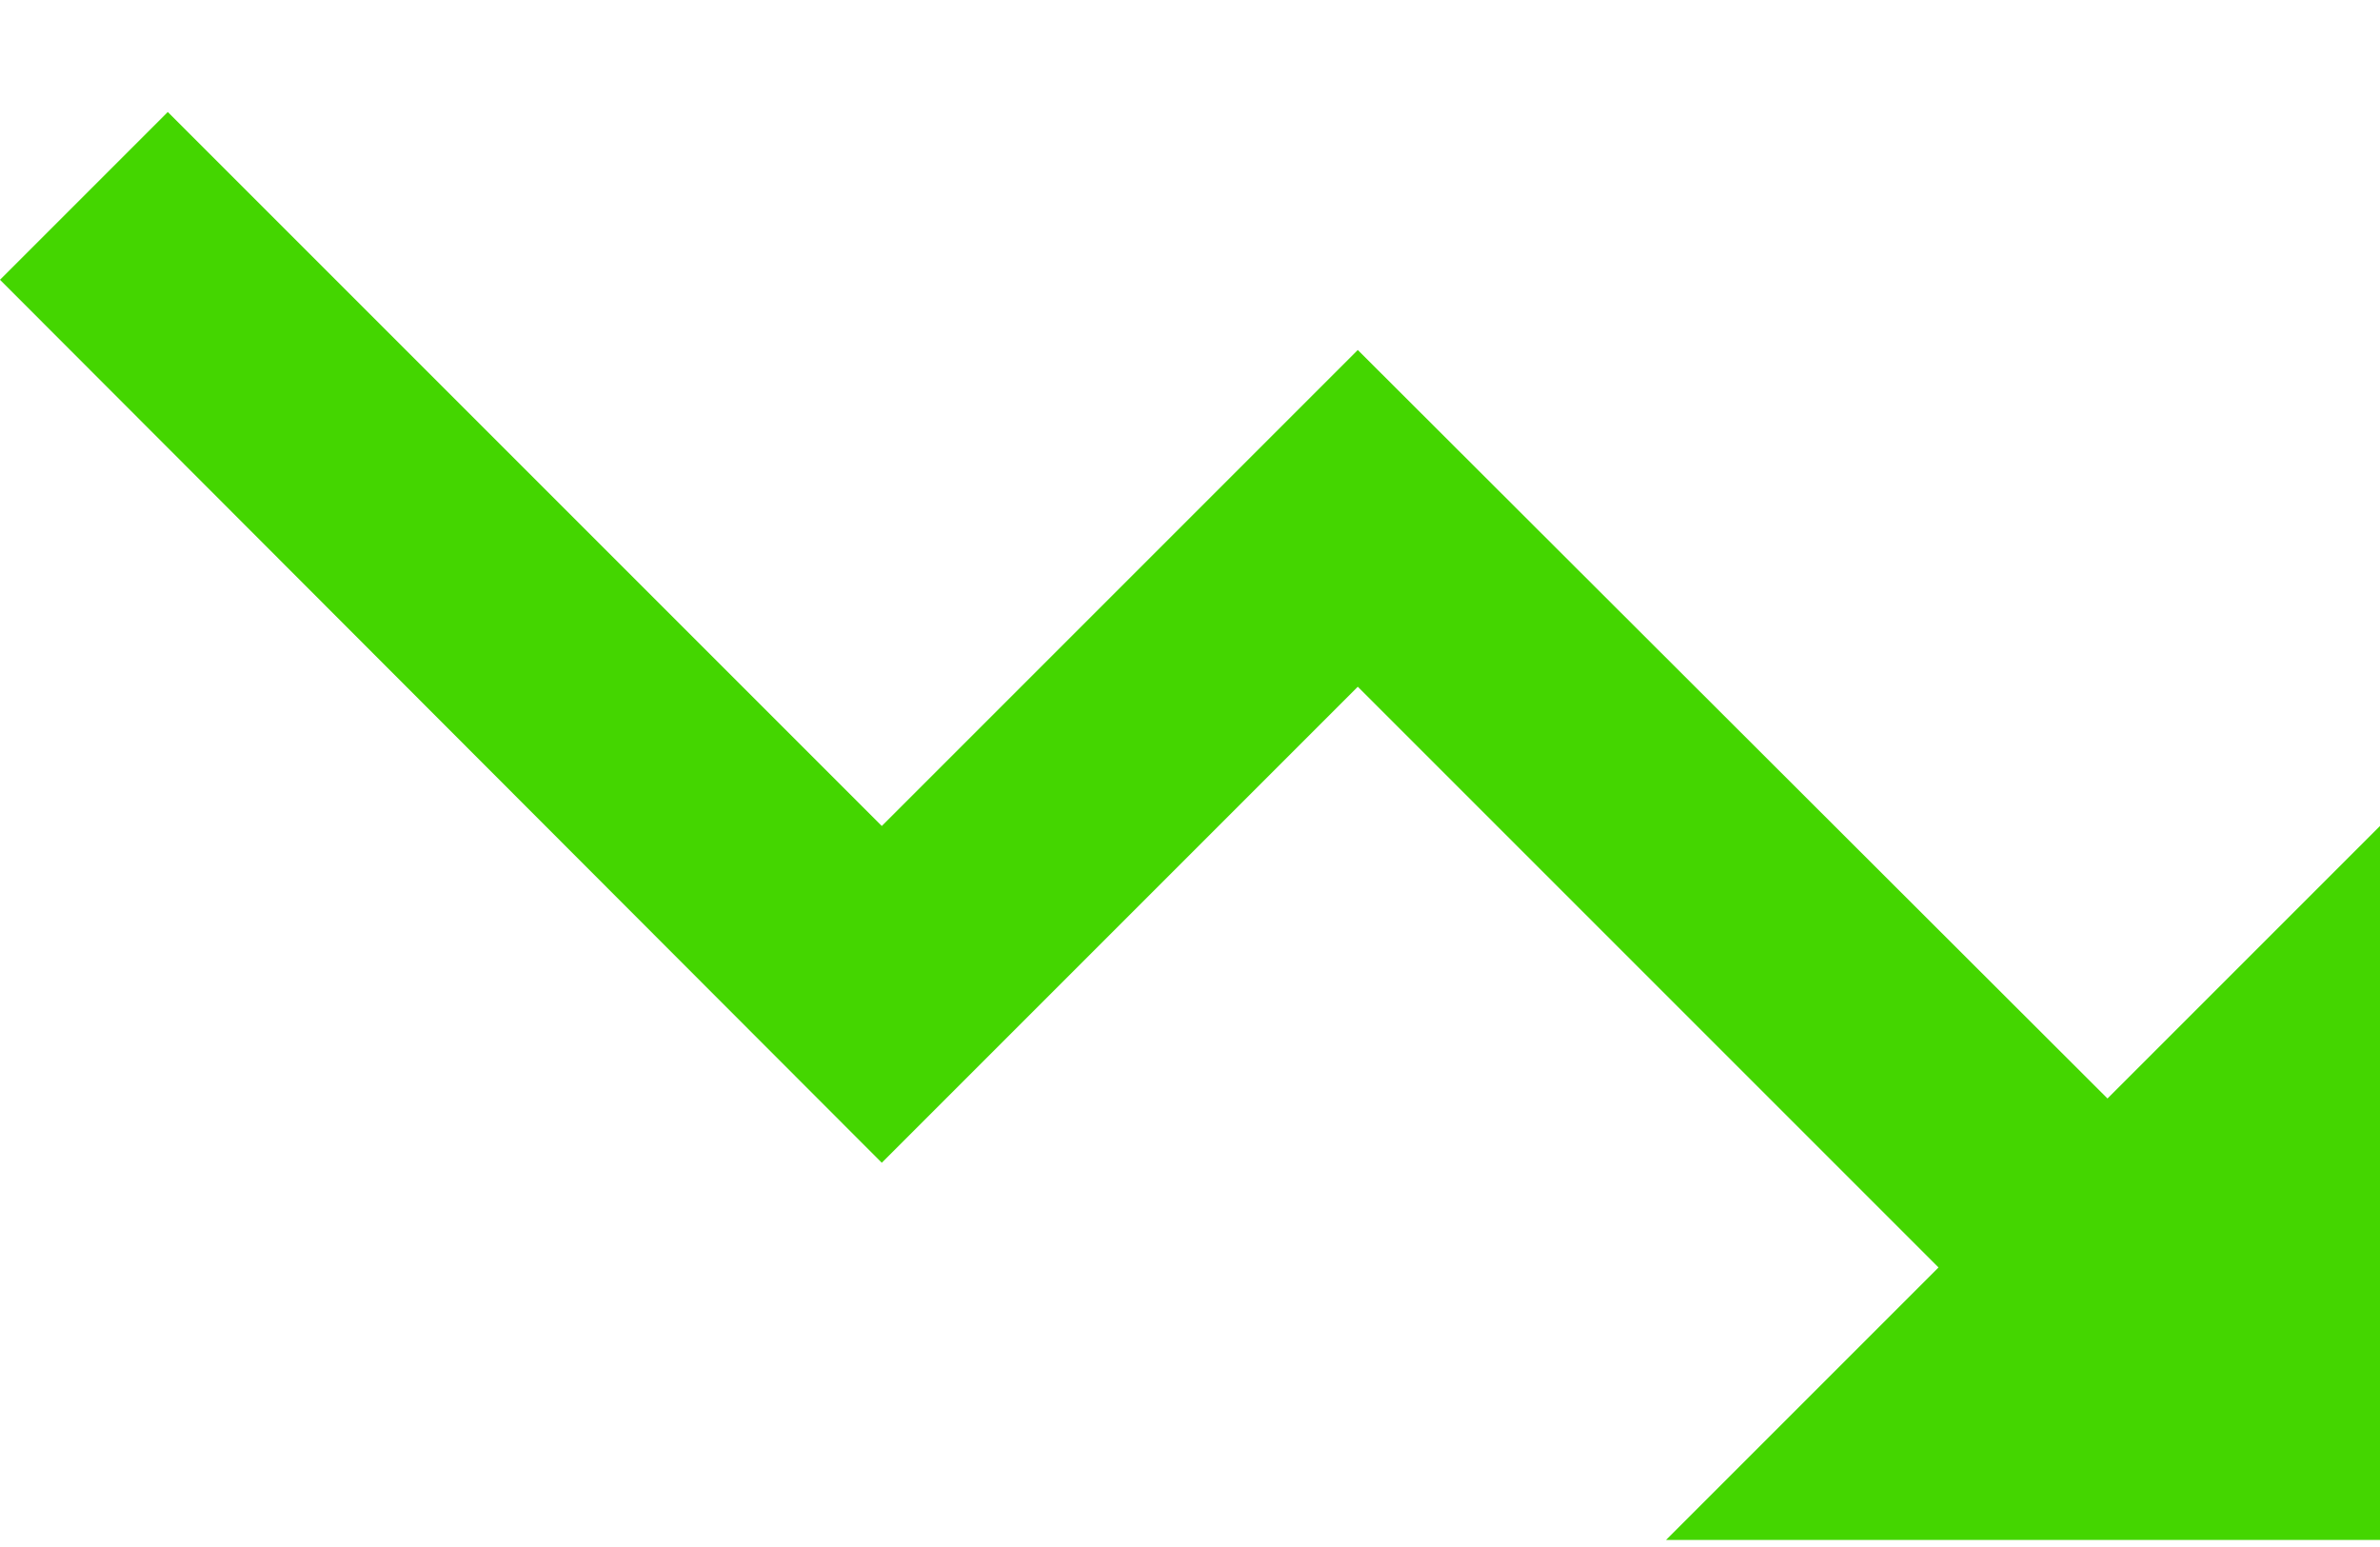 <svg width="20" height="13" viewBox="0 0 20 13" fill="none" xmlns="http://www.w3.org/2000/svg">
<path d="M14 12.941L16.29 10.651L11.41 5.771L7.41 9.771L0 2.351L1.41 0.941L7.41 6.941L11.41 2.941L17.71 9.231L20 6.941V12.941H14Z" fill="#44D600"/>
</svg>
